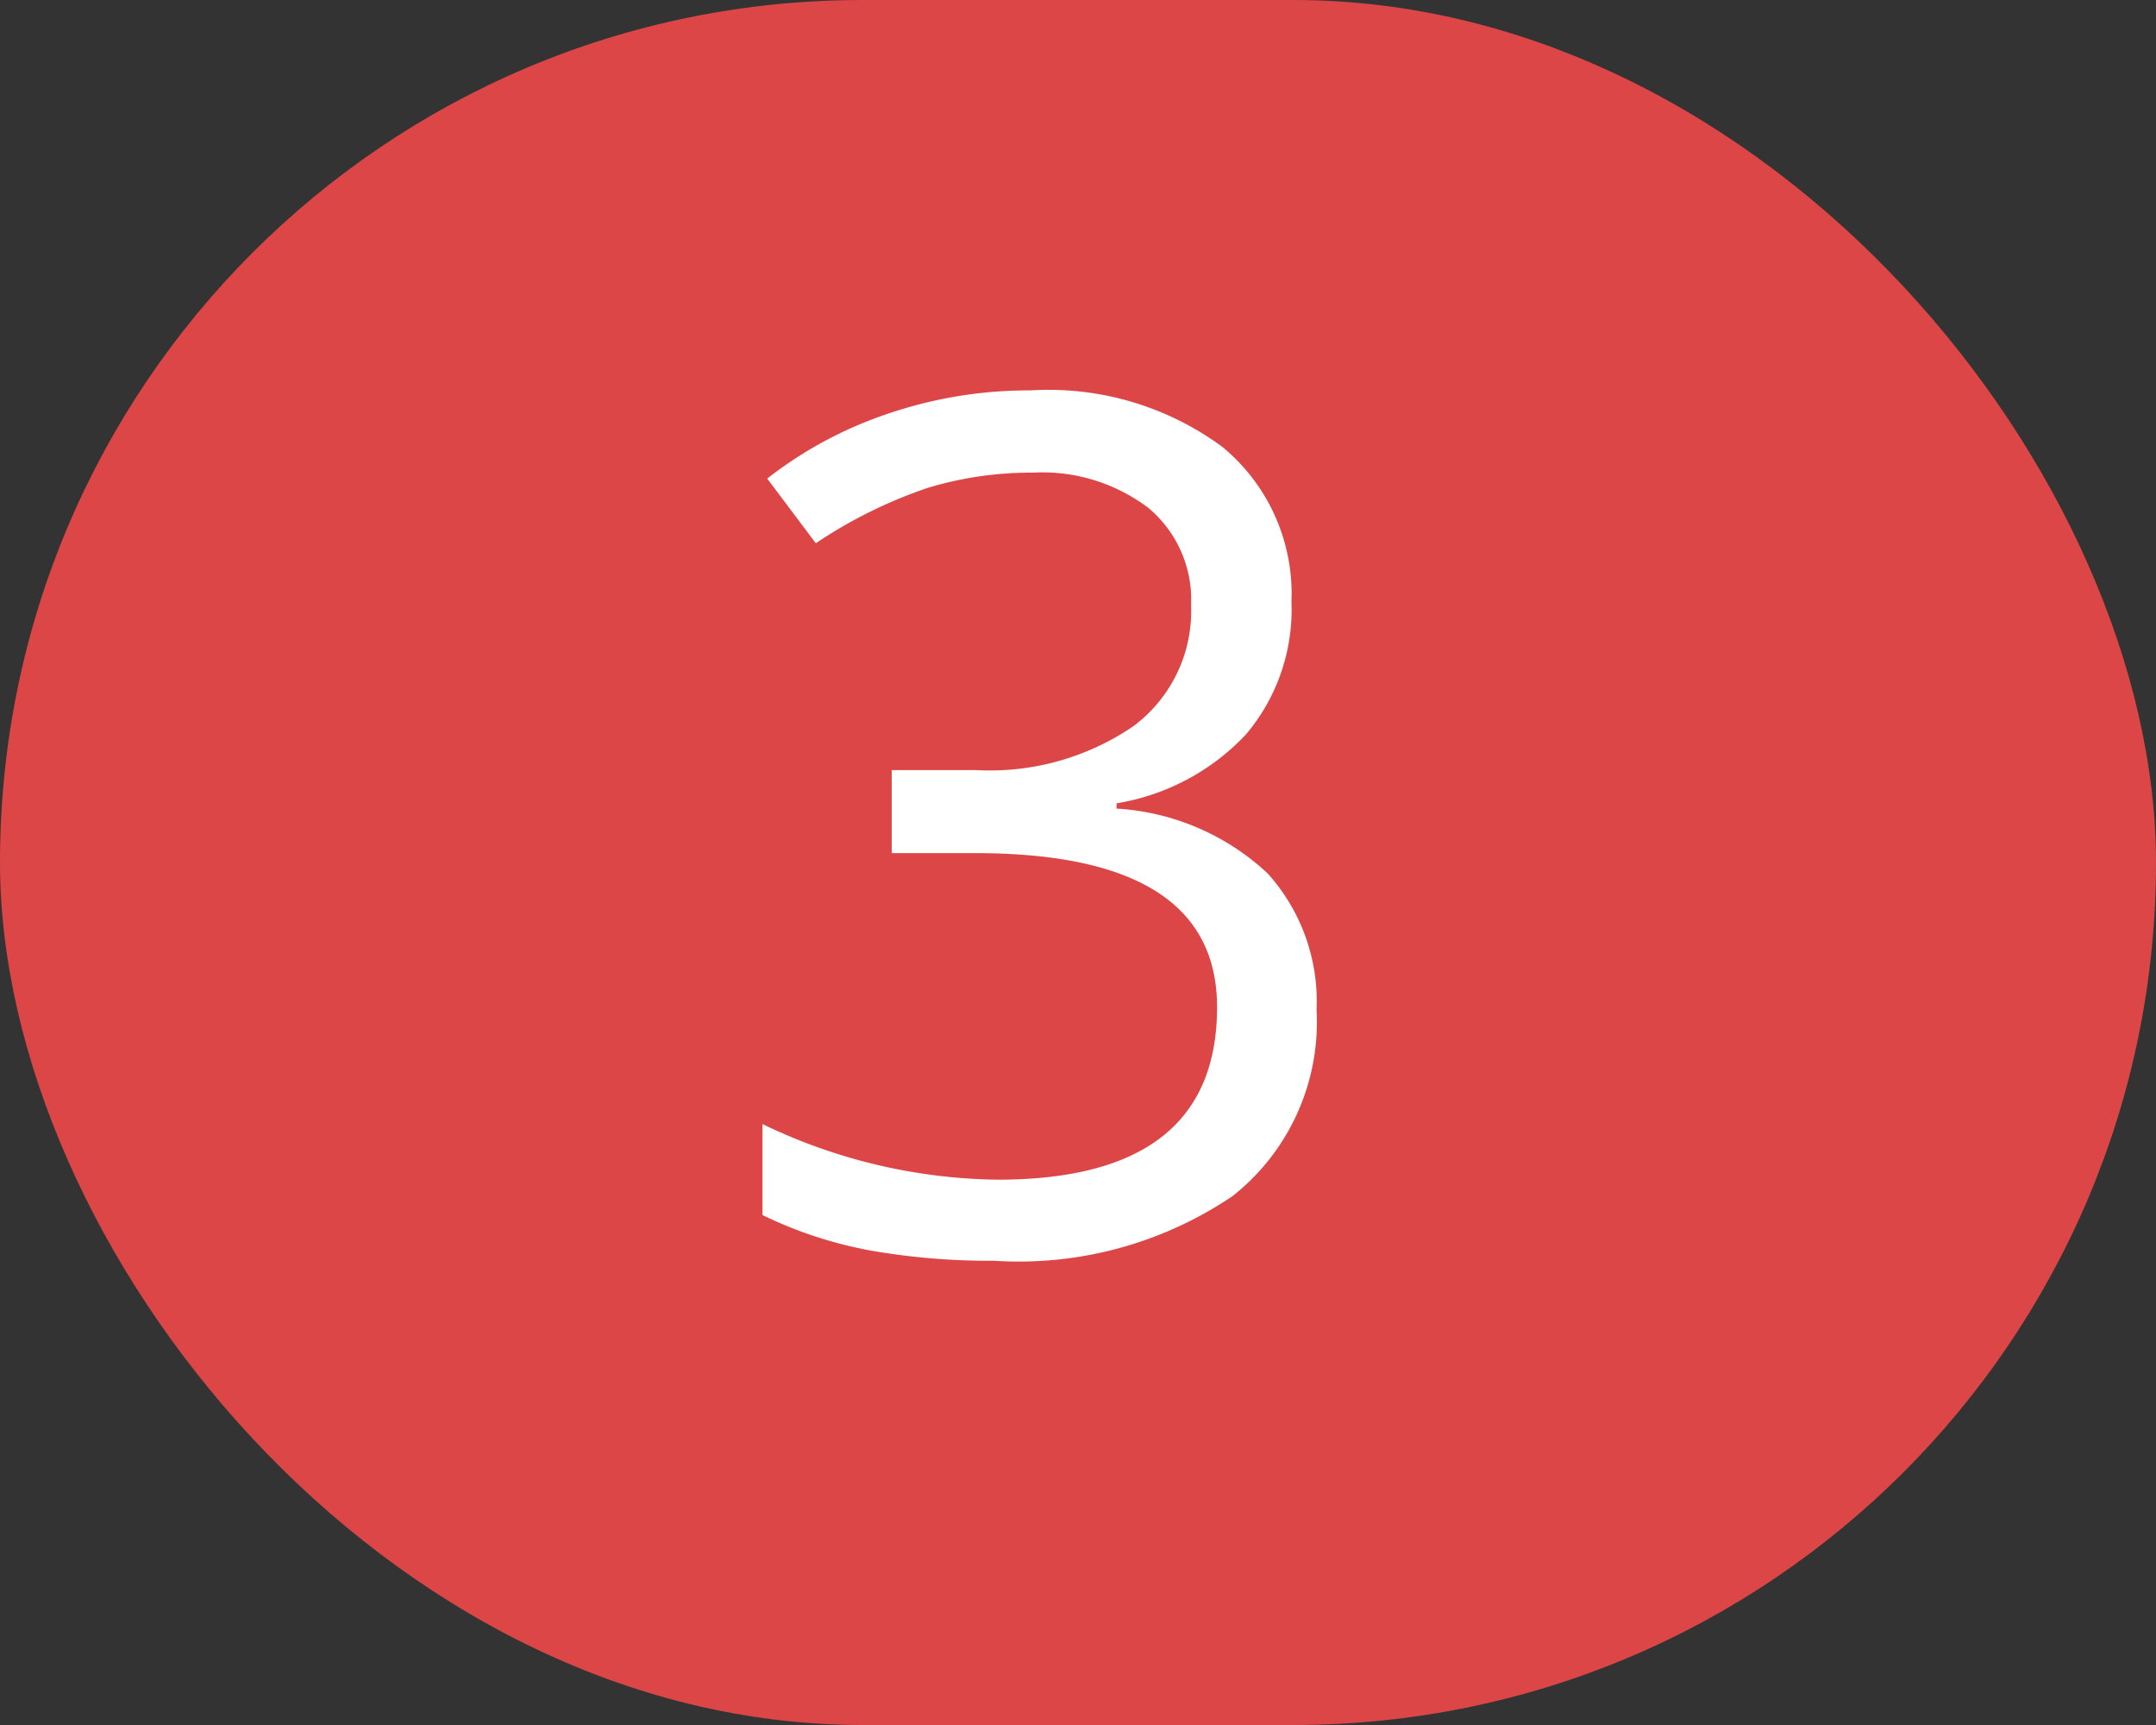 <svg id="_3" data-name="3" xmlns="http://www.w3.org/2000/svg" width="20" height="16" viewBox="0 0 20 16">
  <rect x="0" y="0" width="20" height="16" fill="#333333" stroke="none"/>
  <defs>
    <style>
      .cls-1 {
        fill: #dc4646;
      }

      .cls-2 {
        fill: #fff;
        fill-rule: evenodd;
      }
    </style>
  </defs>
  <rect id="Rounded_Rectangle_1124" data-name="Rounded Rectangle 1124" class="cls-1" width="20" height="16" rx="8" ry="8"/>
  <path id="_3-2" data-name="3" class="cls-2" d="M11.339,4.145a2.716,2.716,0,0,0-1.778-.524,4.05,4.05,0,0,0-1.329.218,3.761,3.761,0,0,0-1.115.6l0.451,0.6A4.353,4.353,0,0,1,8.61,4.524a3.307,3.307,0,0,1,.972-0.14,1.627,1.627,0,0,1,1.072.328,1.109,1.109,0,0,1,.395.9,1.331,1.331,0,0,1-.537,1.125,2.361,2.361,0,0,1-1.456.406H8.272V7.913H9.045q2.245,0,2.245,1.429,0,1.6-2.036,1.6a5.144,5.144,0,0,1-2.181-.516V11.27a3.9,3.9,0,0,0,1.007.33,6.419,6.419,0,0,0,1.141.094,3.542,3.542,0,0,0,2.213-.6,2.056,2.056,0,0,0,.779-1.727A1.771,1.771,0,0,0,11.758,8.1a2.248,2.248,0,0,0-1.4-.6V7.451a2.111,2.111,0,0,0,1.2-.639,1.791,1.791,0,0,0,.422-1.23A1.764,1.764,0,0,0,11.339,4.145Z"/>
</svg>
